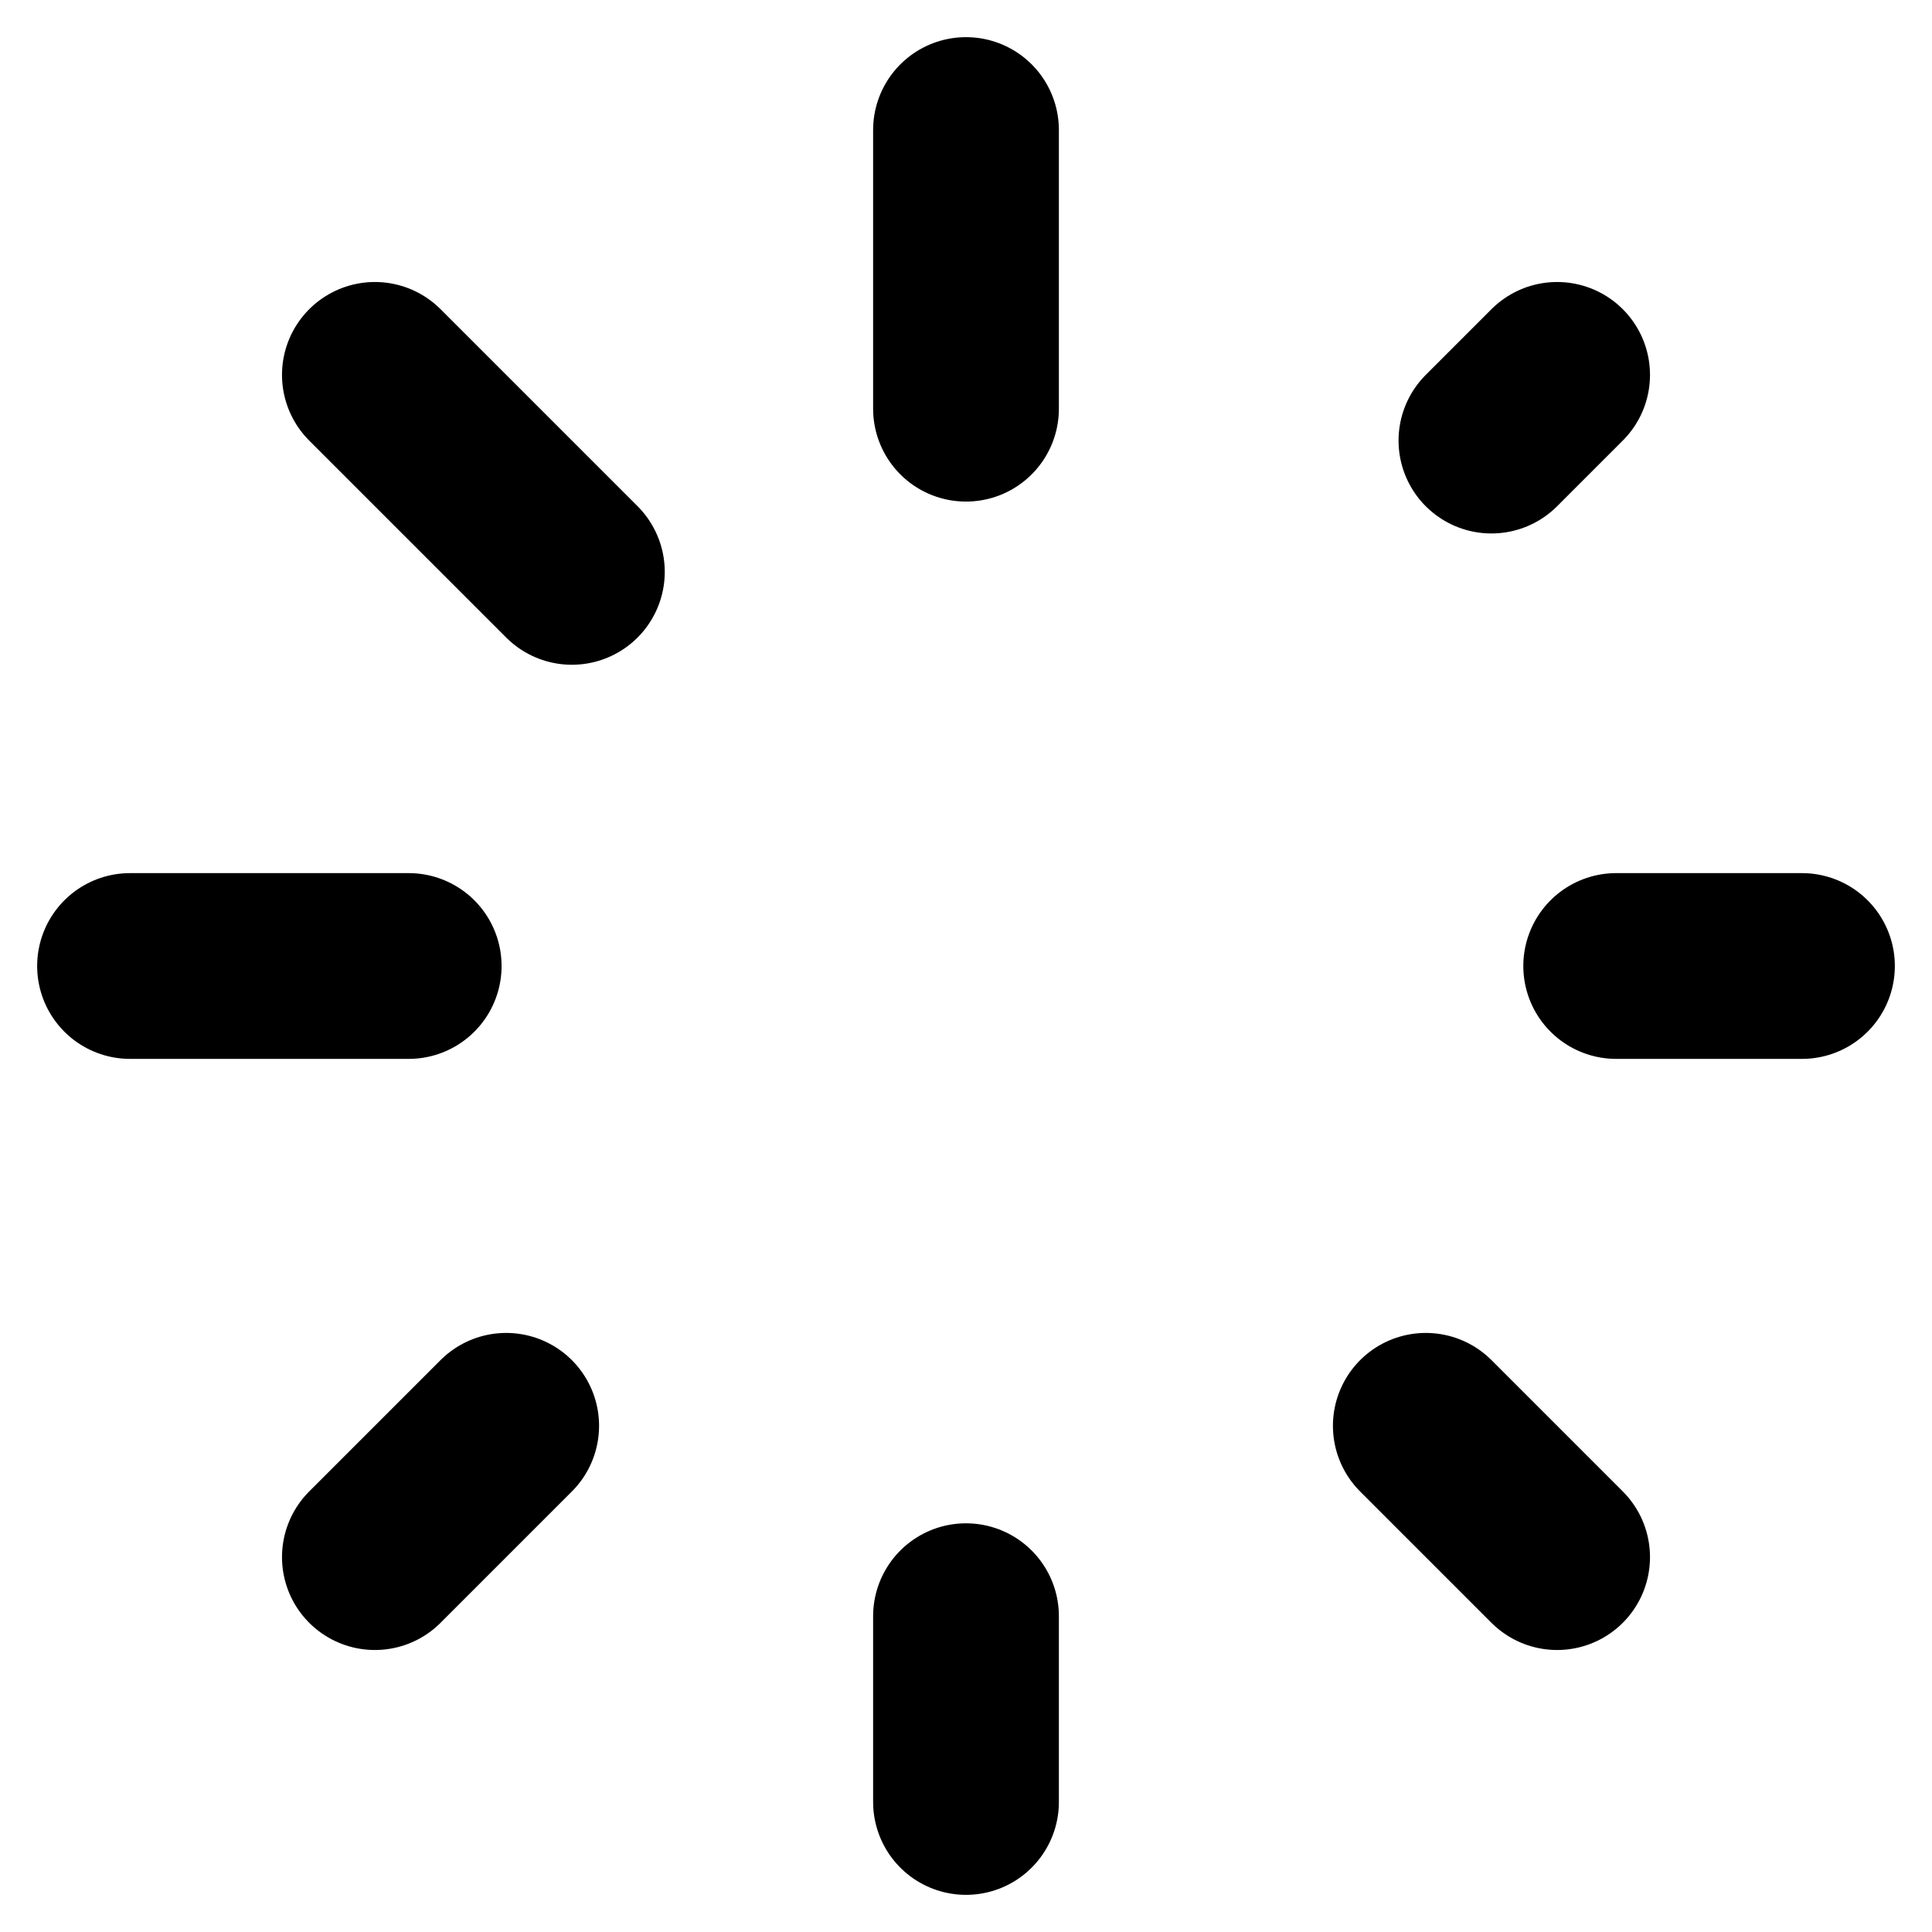 <svg width="26" height="26" viewBox="0 0 26 26" fill="none" xmlns="http://www.w3.org/2000/svg">
<path d="M13 5.5V1.75M13 24.25V21.75M21.75 13H24.25M1.75 13H5.5M20.071 5.929L20.955 5.045M5.045 20.955L6.812 19.188M19.188 19.188L20.955 20.955M5.045 5.045L7.696 7.696" stroke="black" stroke-width="2.5" stroke-linecap="round" stroke-linejoin="round"/>
</svg>
